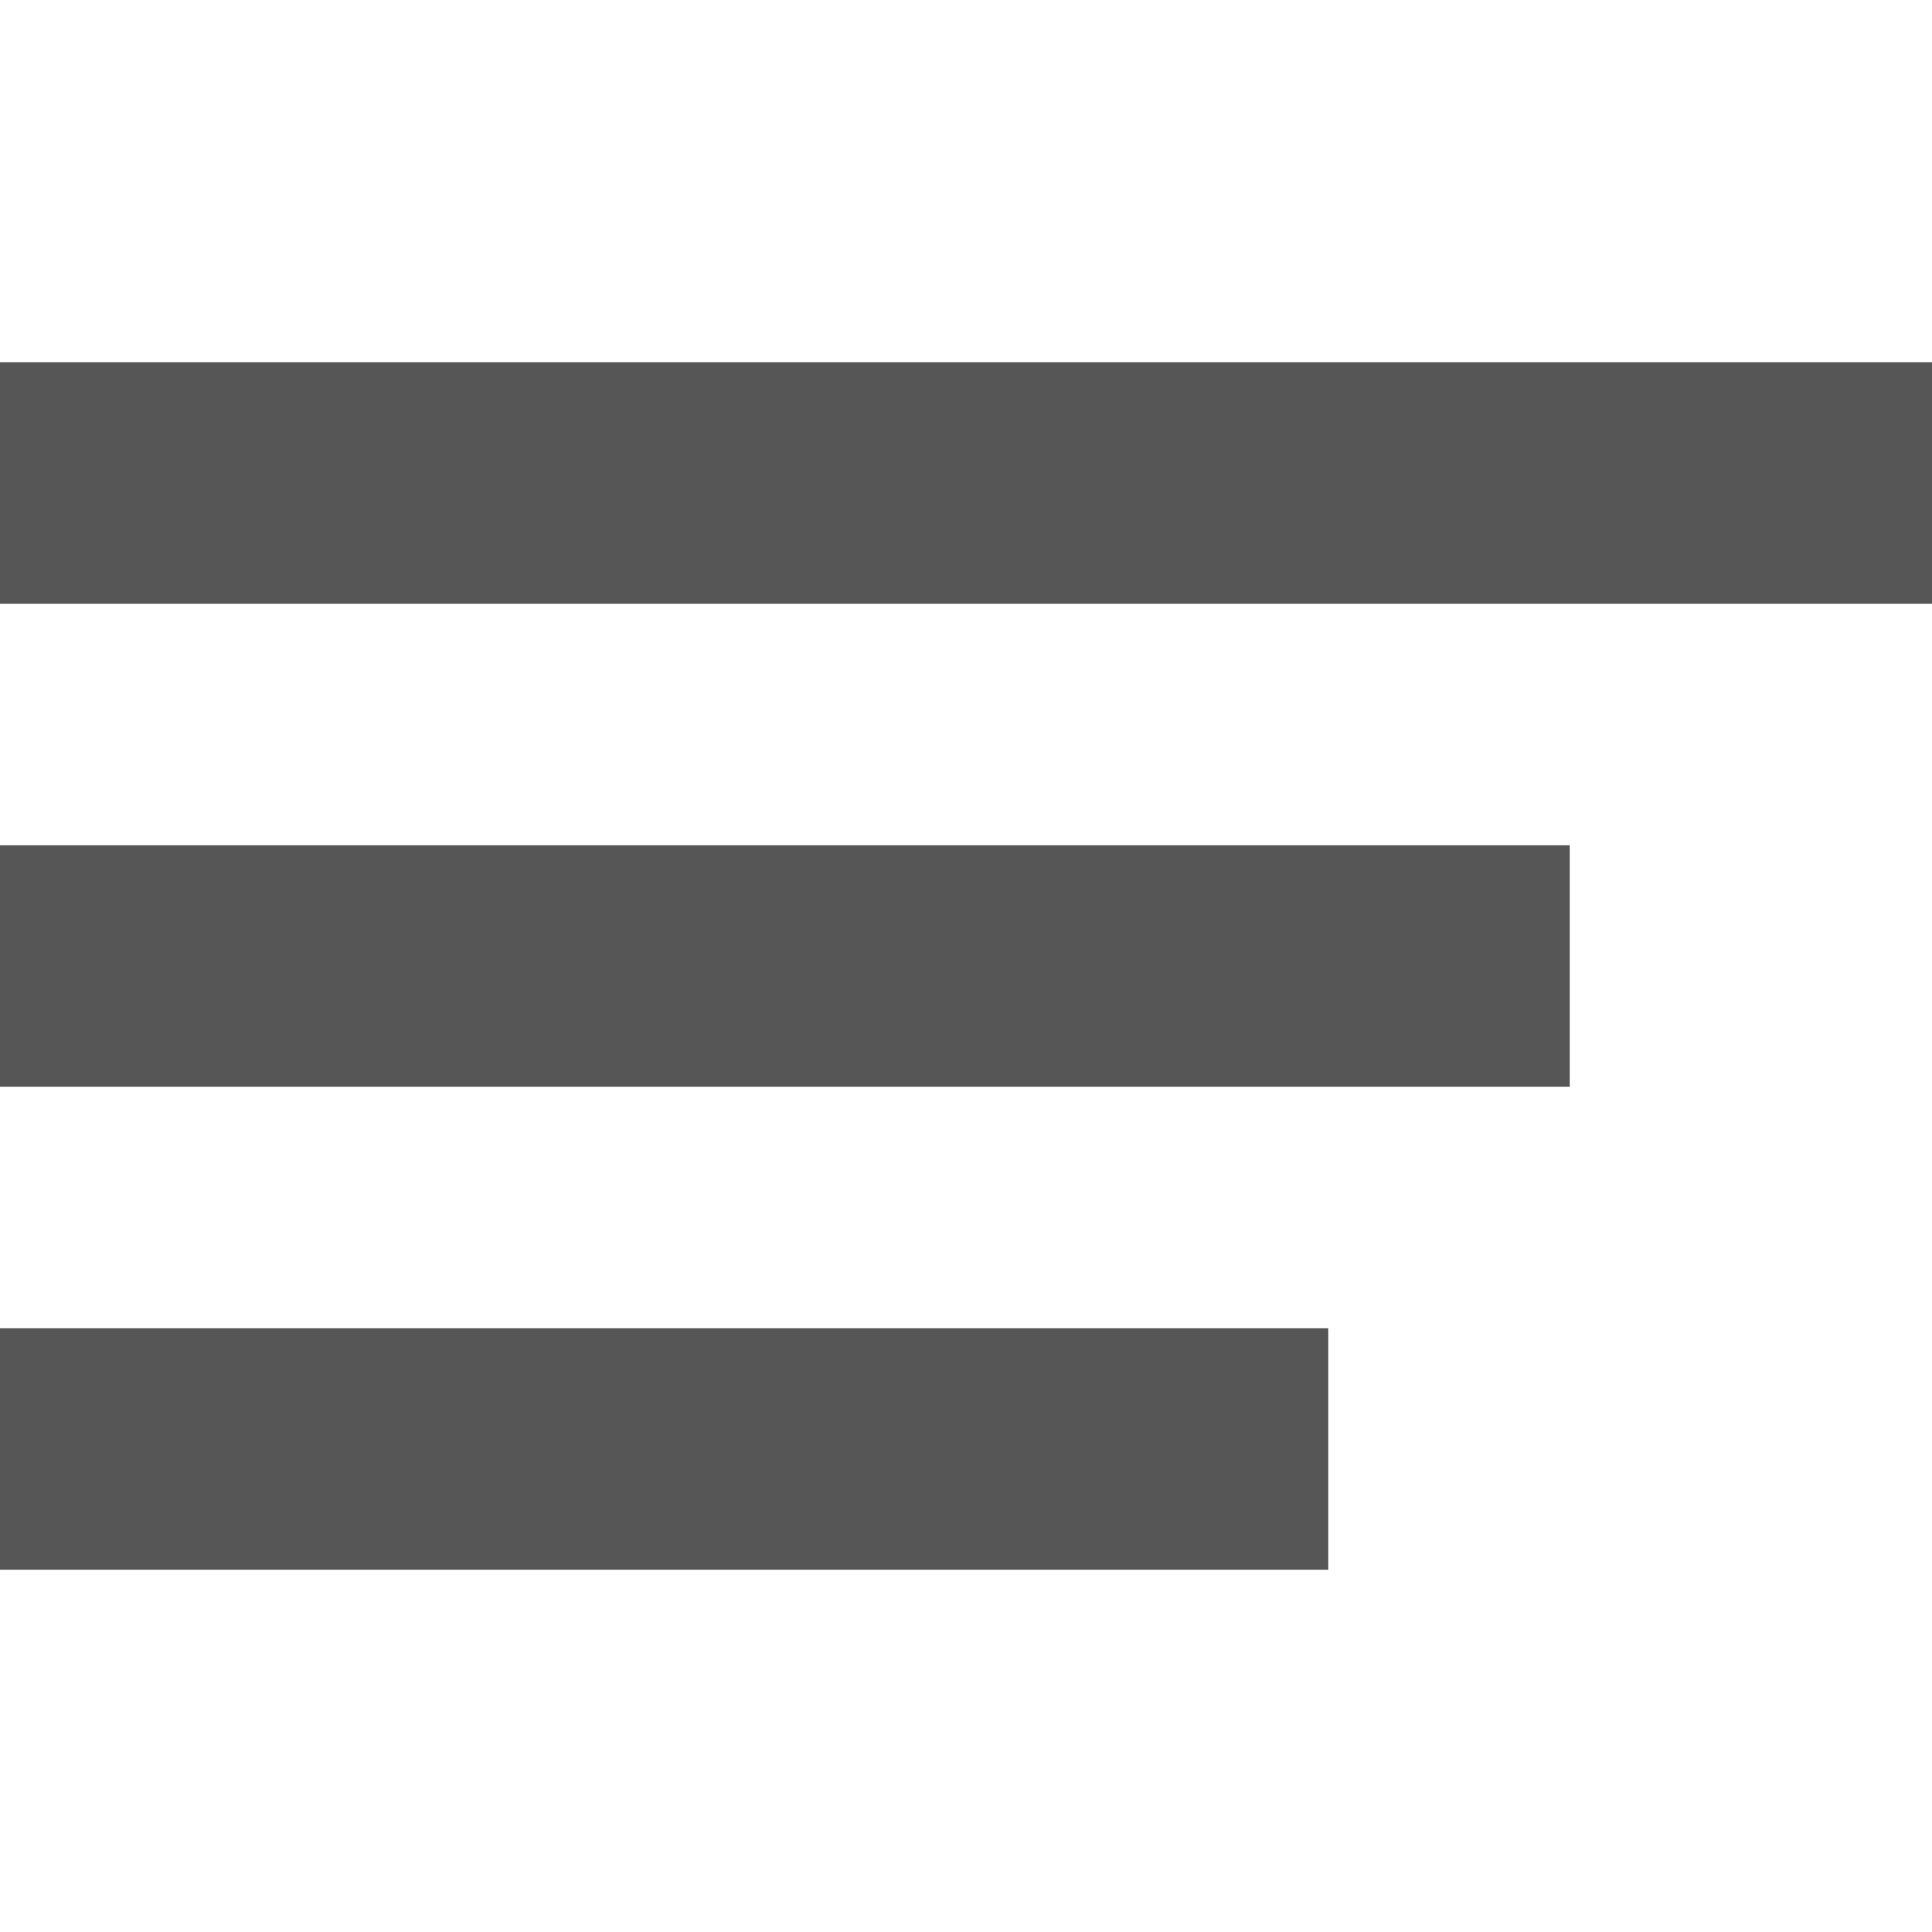 <svg width="16px" height="16px" viewBox="0 0 16 16" version="1.1" xmlns="http://www.w3.org/2000/svg" xmlns:xlink="http://www.w3.org/1999/xlink">
    <g id="Page-1" stroke="none" stroke-width="1" fill="none" fill-rule="evenodd">
        <g id="Artboard" fill="#565656">
            <g id="sortirovka" transform="translate(0, 3)">
                <path d="M0,0 L16,0 L16,2 L0,2 L0,0 Z M0,4 L13,4 L13,6 L0,6 L0,4 Z M0,8 L11,8 L11,10 L0,10 L0,8 Z" id="sort"></path>
            </g>
        </g>
    </g>
</svg>